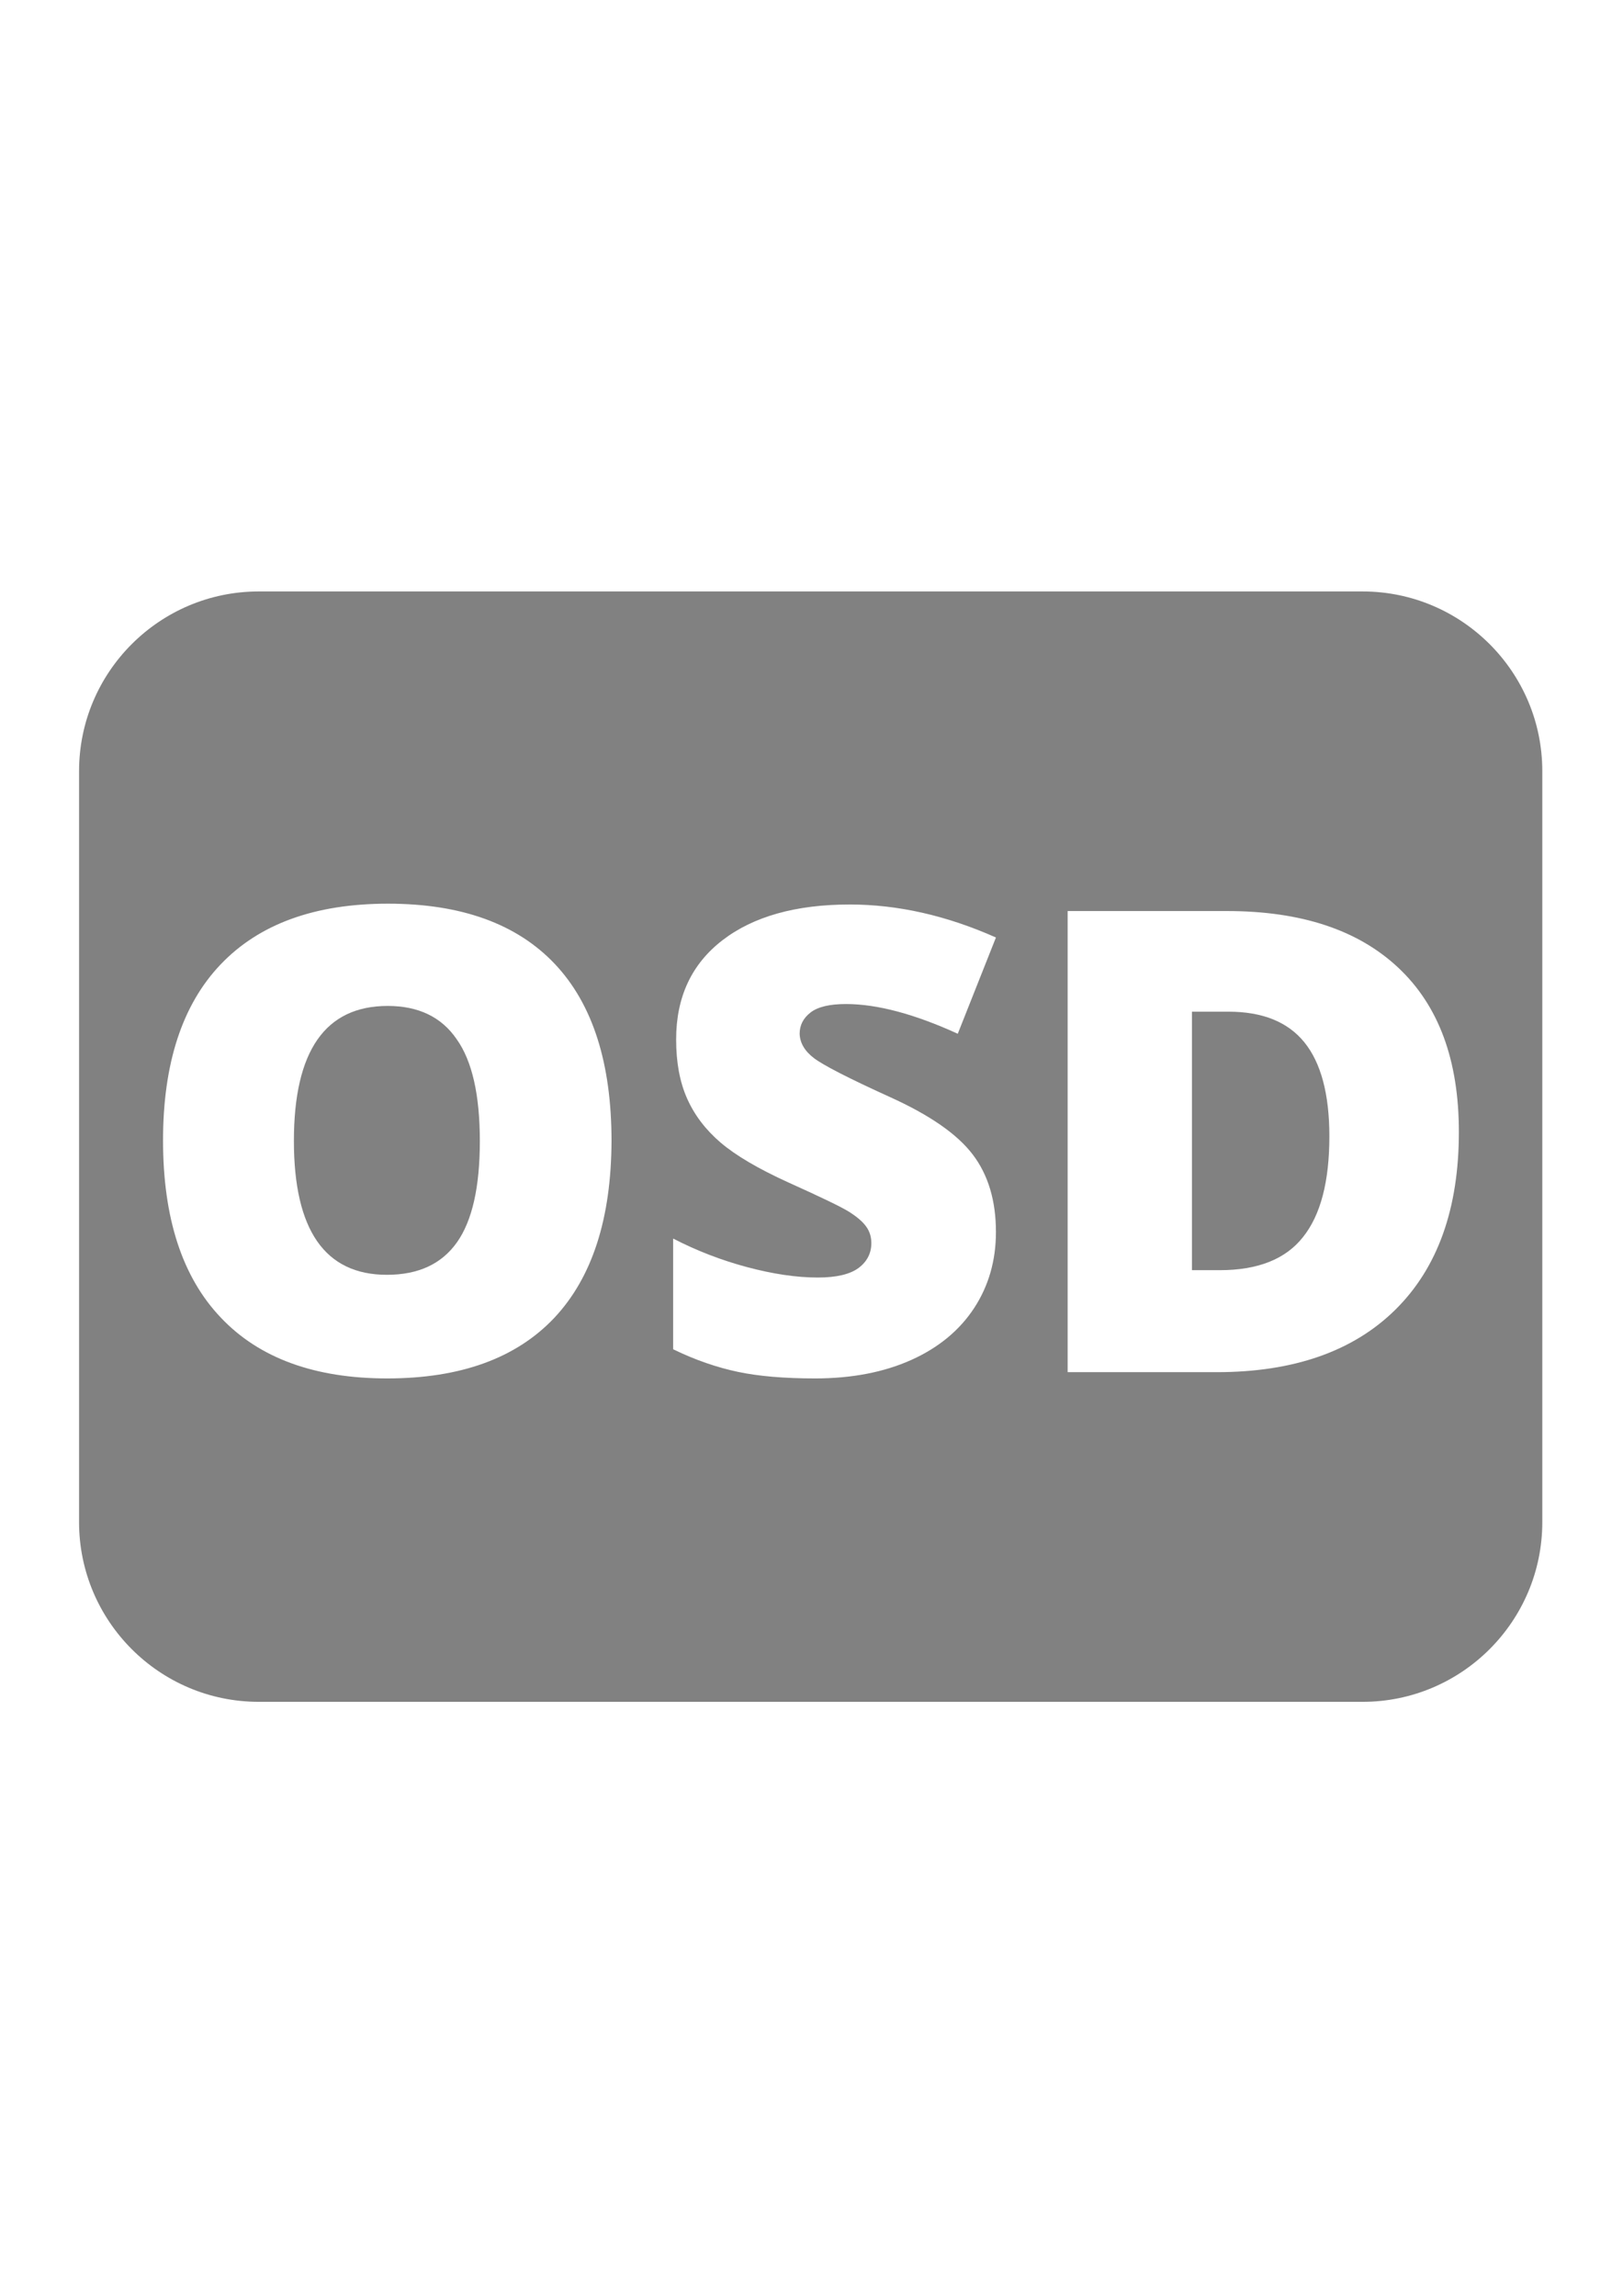 <svg xmlns="http://www.w3.org/2000/svg" xmlns:xlink="http://www.w3.org/1999/xlink" id="Capa_1" x="0" y="0" version="1.1" viewBox="227 -351.2 595.3 841.9" xml:space="preserve" style="enable-background:new 227 -351.2 595.3 841.9"><style type="text/css">.st0{fill:#818181}</style><g><path d="M677.5,19.8h-13.3v94.8h10.2c13.9,0,24.1-4,30.5-12.1c6.5-8.1,9.7-20.4,9.7-37c0-15.5-3.1-27-9.2-34.5 C699.3,23.5,690,19.8,677.5,19.8z" class="st0"/><path d="M369.2,17.7c-22.9,0-34.4,16.5-34.4,49.5c0,32.7,11.4,49.1,34.1,49.1c11.6,0,20.1-4,25.7-11.9 c5.6-7.9,8.4-20.3,8.4-37.1c0-16.9-2.8-29.4-8.5-37.4C388.9,21.7,380.4,17.7,369.2,17.7z" class="st0"/><path d="M726.8-134.3H321.9c-36.3,0-65.9,29.5-65.9,65.9V207c0,36.3,29.5,65.9,65.9,65.9h404.9 c36.3,0,65.9-29.5,65.9-65.9V-68.4C792.7-104.8,763.1-134.3,726.8-134.3z M430.3,132.1c-14,14.8-34.4,22.2-61.3,22.2 c-26.5,0-46.9-7.4-61-22.3c-14.2-14.9-21.2-36.6-21.2-65c0-28.1,7-49.7,21.1-64.5c14.1-14.8,34.5-22.3,61.4-22.3 c26.9,0,47.3,7.4,61.2,22.1c13.9,14.7,20.8,36.4,20.8,64.9C451.2,95.7,444.2,117.3,430.3,132.1z M525.5,36.8 c3.4,2.6,12.7,7.4,27.9,14.3c14.6,6.6,24.7,13.6,30.4,21.1c5.7,7.5,8.5,17,8.5,28.4c0,10.5-2.7,19.8-8,27.9c-5.3,8.1-13,14.5-23,19 c-10,4.5-21.8,6.8-35.3,6.8c-11.3,0-20.7-0.8-28.3-2.4s-15.6-4.3-23.8-8.3V103c8.7,4.5,17.8,8,27.2,10.5c9.4,2.5,18,3.8,25.9,3.8 c6.8,0,11.8-1.2,14.9-3.5c3.1-2.3,4.7-5.4,4.7-9.1c0-2.3-0.6-4.3-1.9-6.1s-3.3-3.5-6.1-5.3c-2.8-1.8-10.3-5.4-22.5-10.9 c-11-5-19.3-9.9-24.8-14.6c-5.5-4.7-9.6-10.1-12.3-16.2c-2.7-6.1-4-13.3-4-21.6c0-15.6,5.7-27.7,17-36.4 c11.3-8.7,26.9-13.1,46.7-13.1c17.5,0,35.4,4,53.6,12.1l-14,35.3c-15.8-7.2-29.5-10.9-41-10.9c-5.9,0-10.3,1-13,3.1s-4,4.7-4,7.8 C520.4,31.2,522.1,34.2,525.5,36.8z M738.8,129.1c-15.5,15.3-37.4,22.9-65.5,22.9h-54.7V-17.1H677c27.2,0,48.1,6.9,62.9,20.8 c14.8,13.9,22.2,33.9,22.2,60.2C762.1,92.1,754.3,113.8,738.8,129.1z" class="st0"/></g></svg>